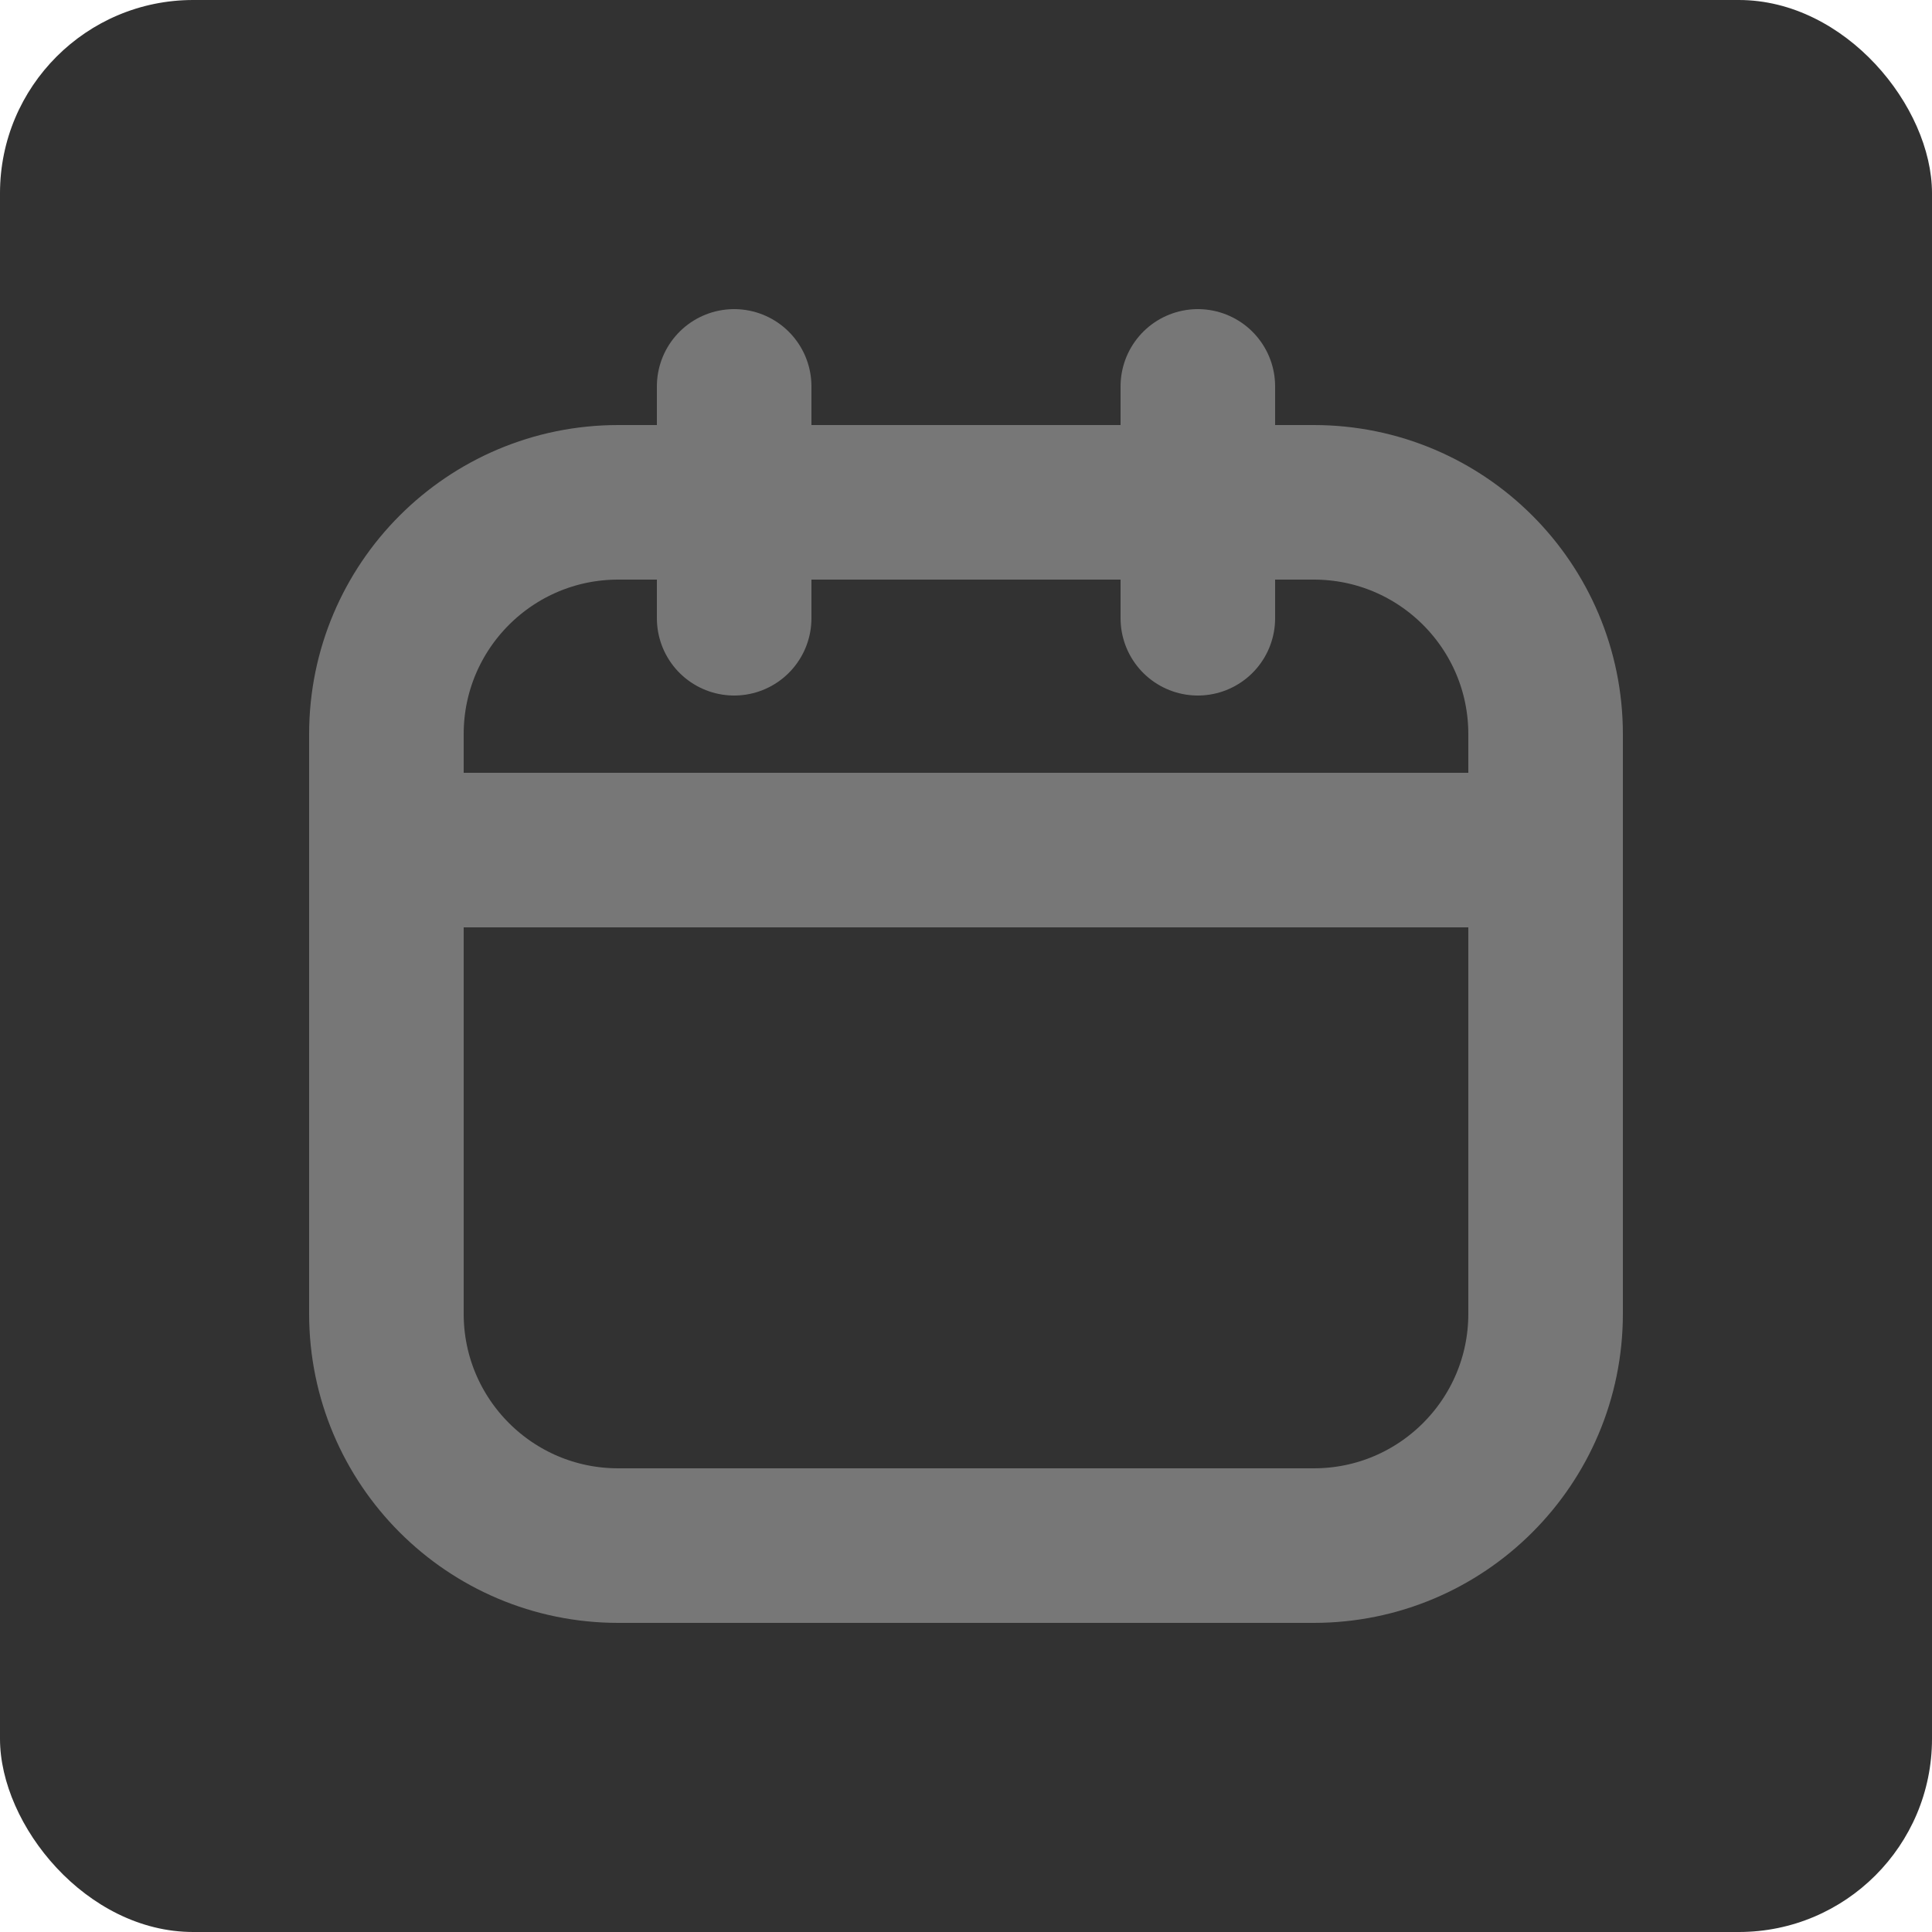 <svg width="50" height="50" viewBox="0 0 50 50" fill="none" xmlns="http://www.w3.org/2000/svg">
<rect width="50" height="50" rx="5" fill="#323232"/>
<path d="M34 13H16C12.686 13 10 15.686 10 19V34C10 37.314 12.686 40 16 40H34C37.314 40 40 37.314 40 34V19C40 15.686 37.314 13 34 13Z" stroke="#777777" stroke-width="4" stroke-linecap="round" stroke-linejoin="round"/>
<path d="M19 10V16" stroke="#777777" stroke-width="4" stroke-linecap="round" stroke-linejoin="round"/>
<path d="M31 10V16" stroke="#777777" stroke-width="4" stroke-linecap="round" stroke-linejoin="round"/>
<path d="M10 22H40" stroke="#777777" stroke-width="4" stroke-linecap="round" stroke-linejoin="round"/>
</svg>
